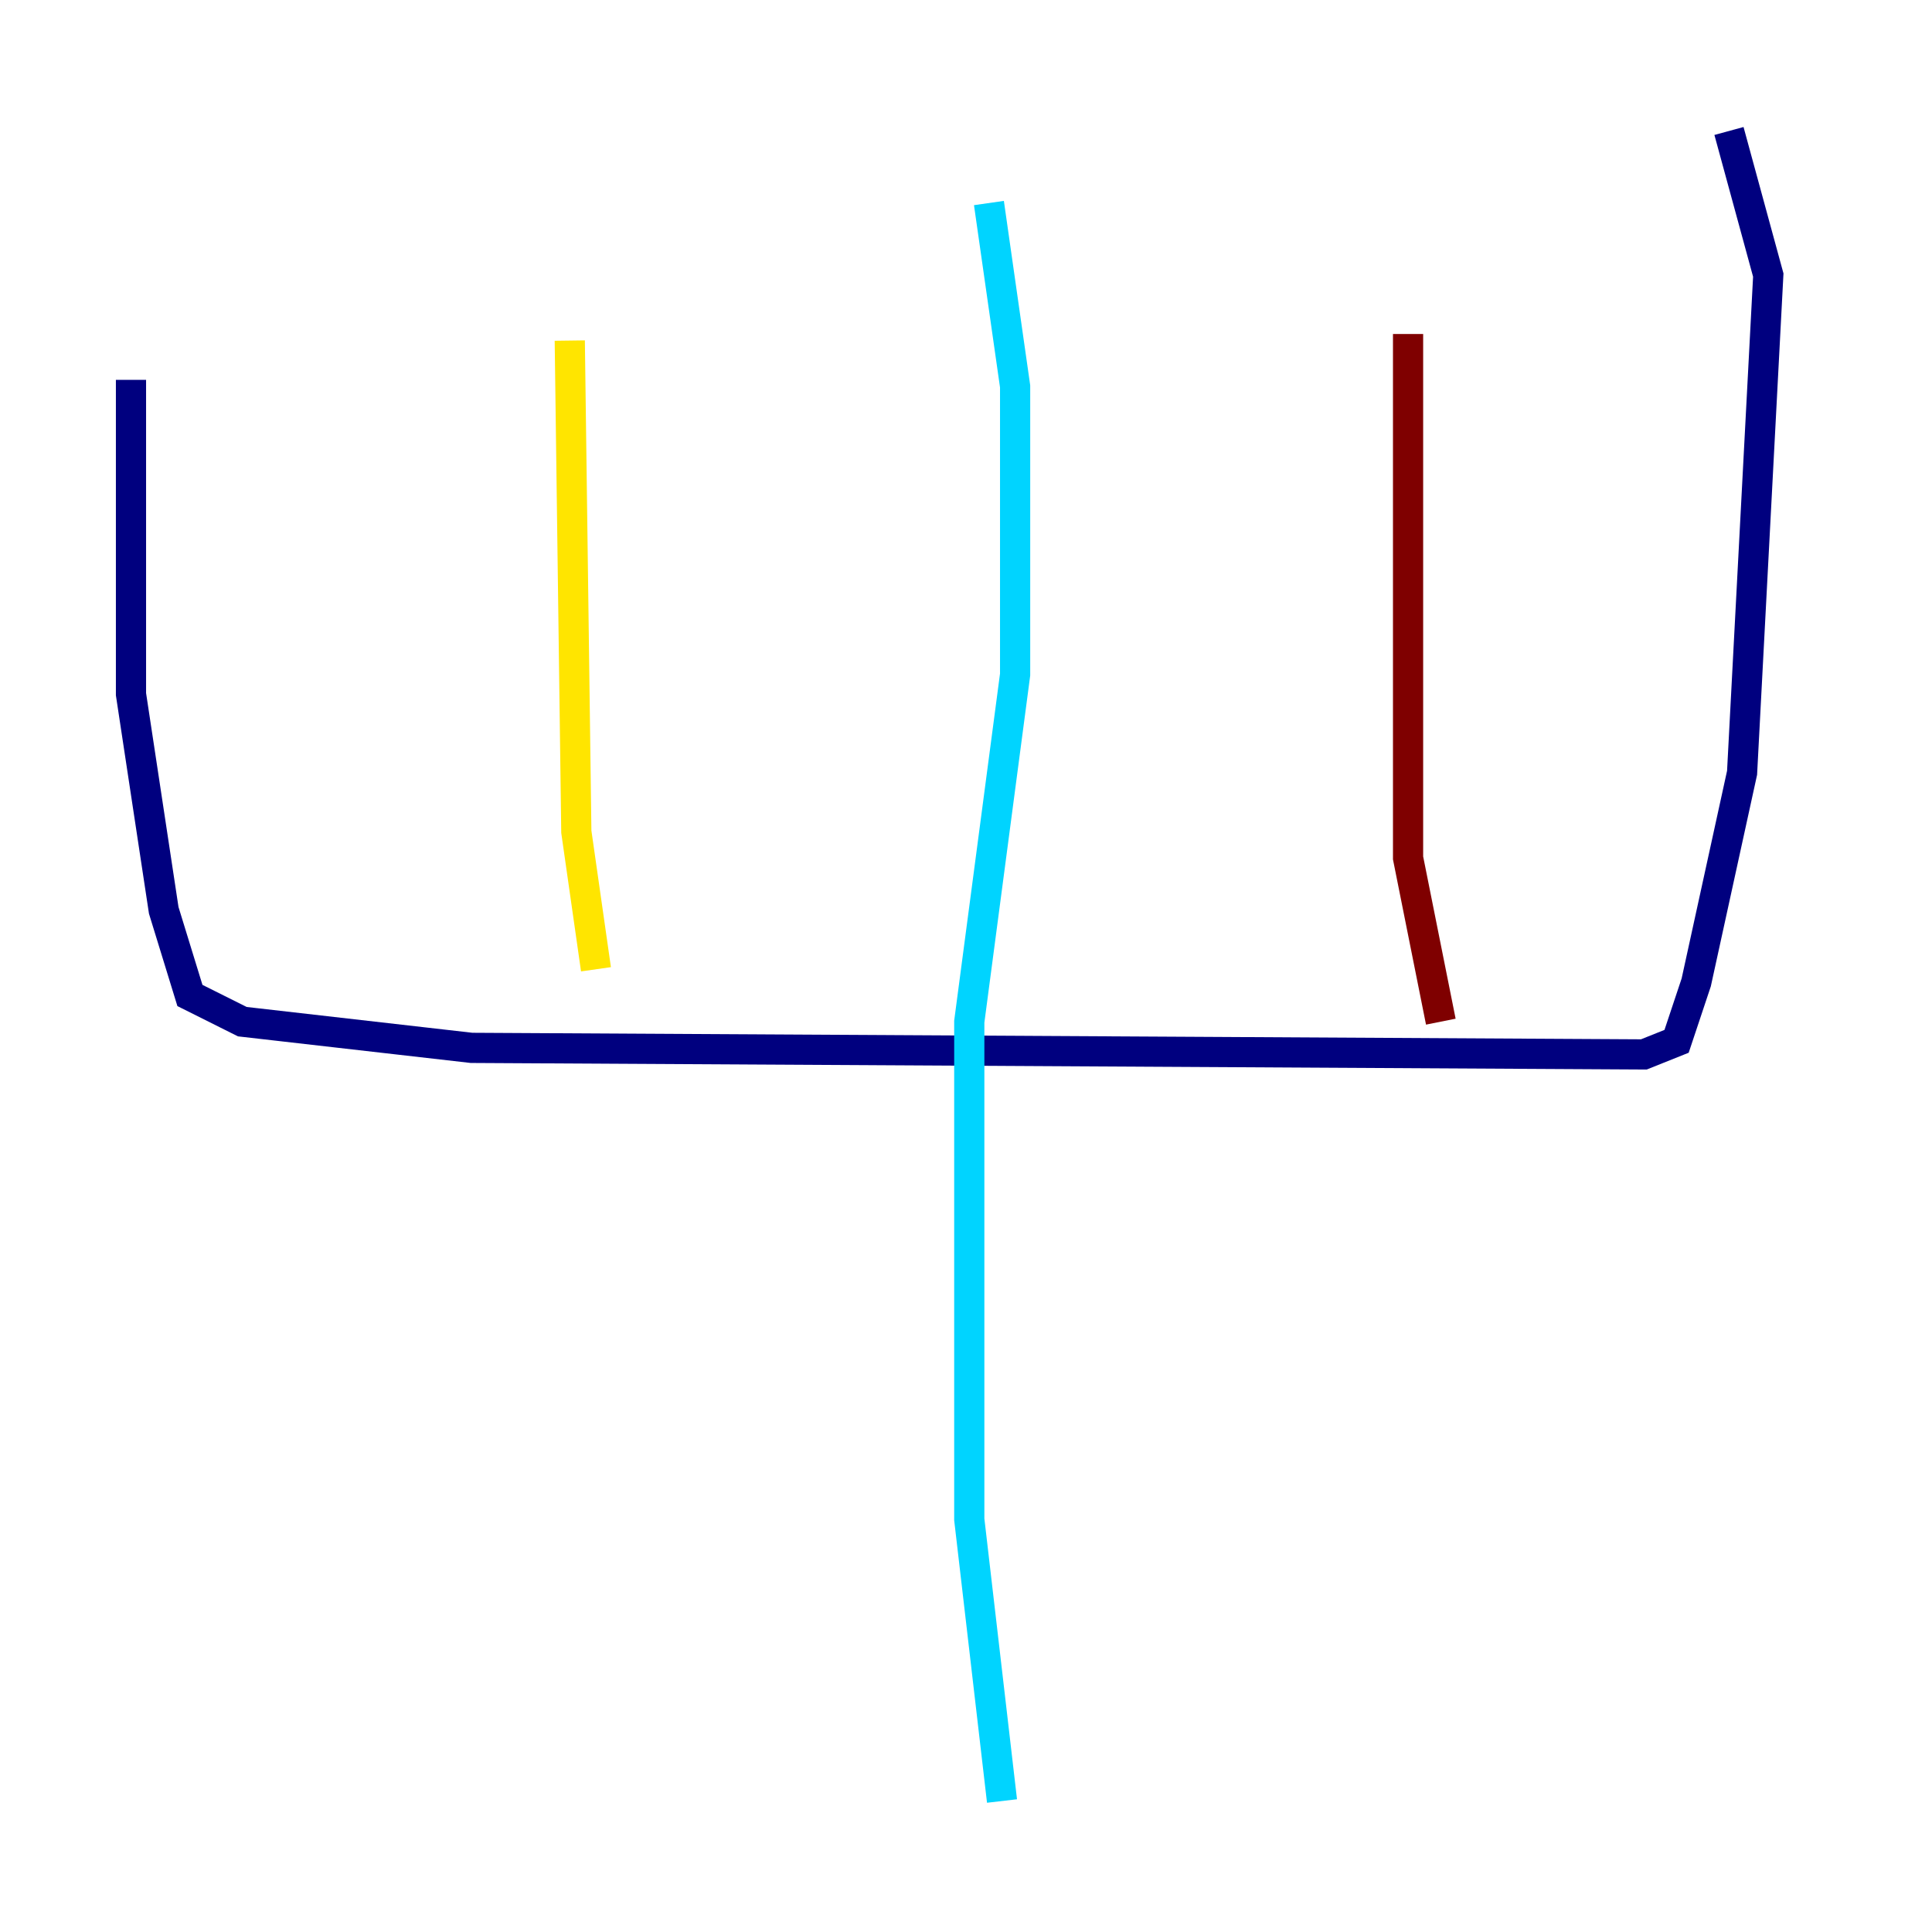 <?xml version="1.0" encoding="utf-8" ?>
<svg baseProfile="tiny" height="128" version="1.2" viewBox="0,0,128,128" width="128" xmlns="http://www.w3.org/2000/svg" xmlns:ev="http://www.w3.org/2001/xml-events" xmlns:xlink="http://www.w3.org/1999/xlink"><defs /><polyline fill="none" points="8.678,25.166 8.678,45.993 10.848,60.312 12.583,65.953 16.054,67.688 31.241,69.424 108.909,69.858 111.078,68.99 112.38,65.085 115.417,51.2 117.153,18.224 114.549,8.678" stroke="#00007f" stroke-width="2" /><polyline fill="none" points="65.519,13.451 67.254,25.6 67.254,44.691 64.217,67.688 64.217,100.664 66.386,119.322" stroke="#00d4ff" stroke-width="2" /><polyline fill="none" points="37.749,22.563 38.183,55.105 39.485,64.217" stroke="#ffe500" stroke-width="2" /><polyline fill="none" points="93.288,22.129 93.288,56.841 95.458,67.688" stroke="#7f0000" stroke-width="2" /></svg>